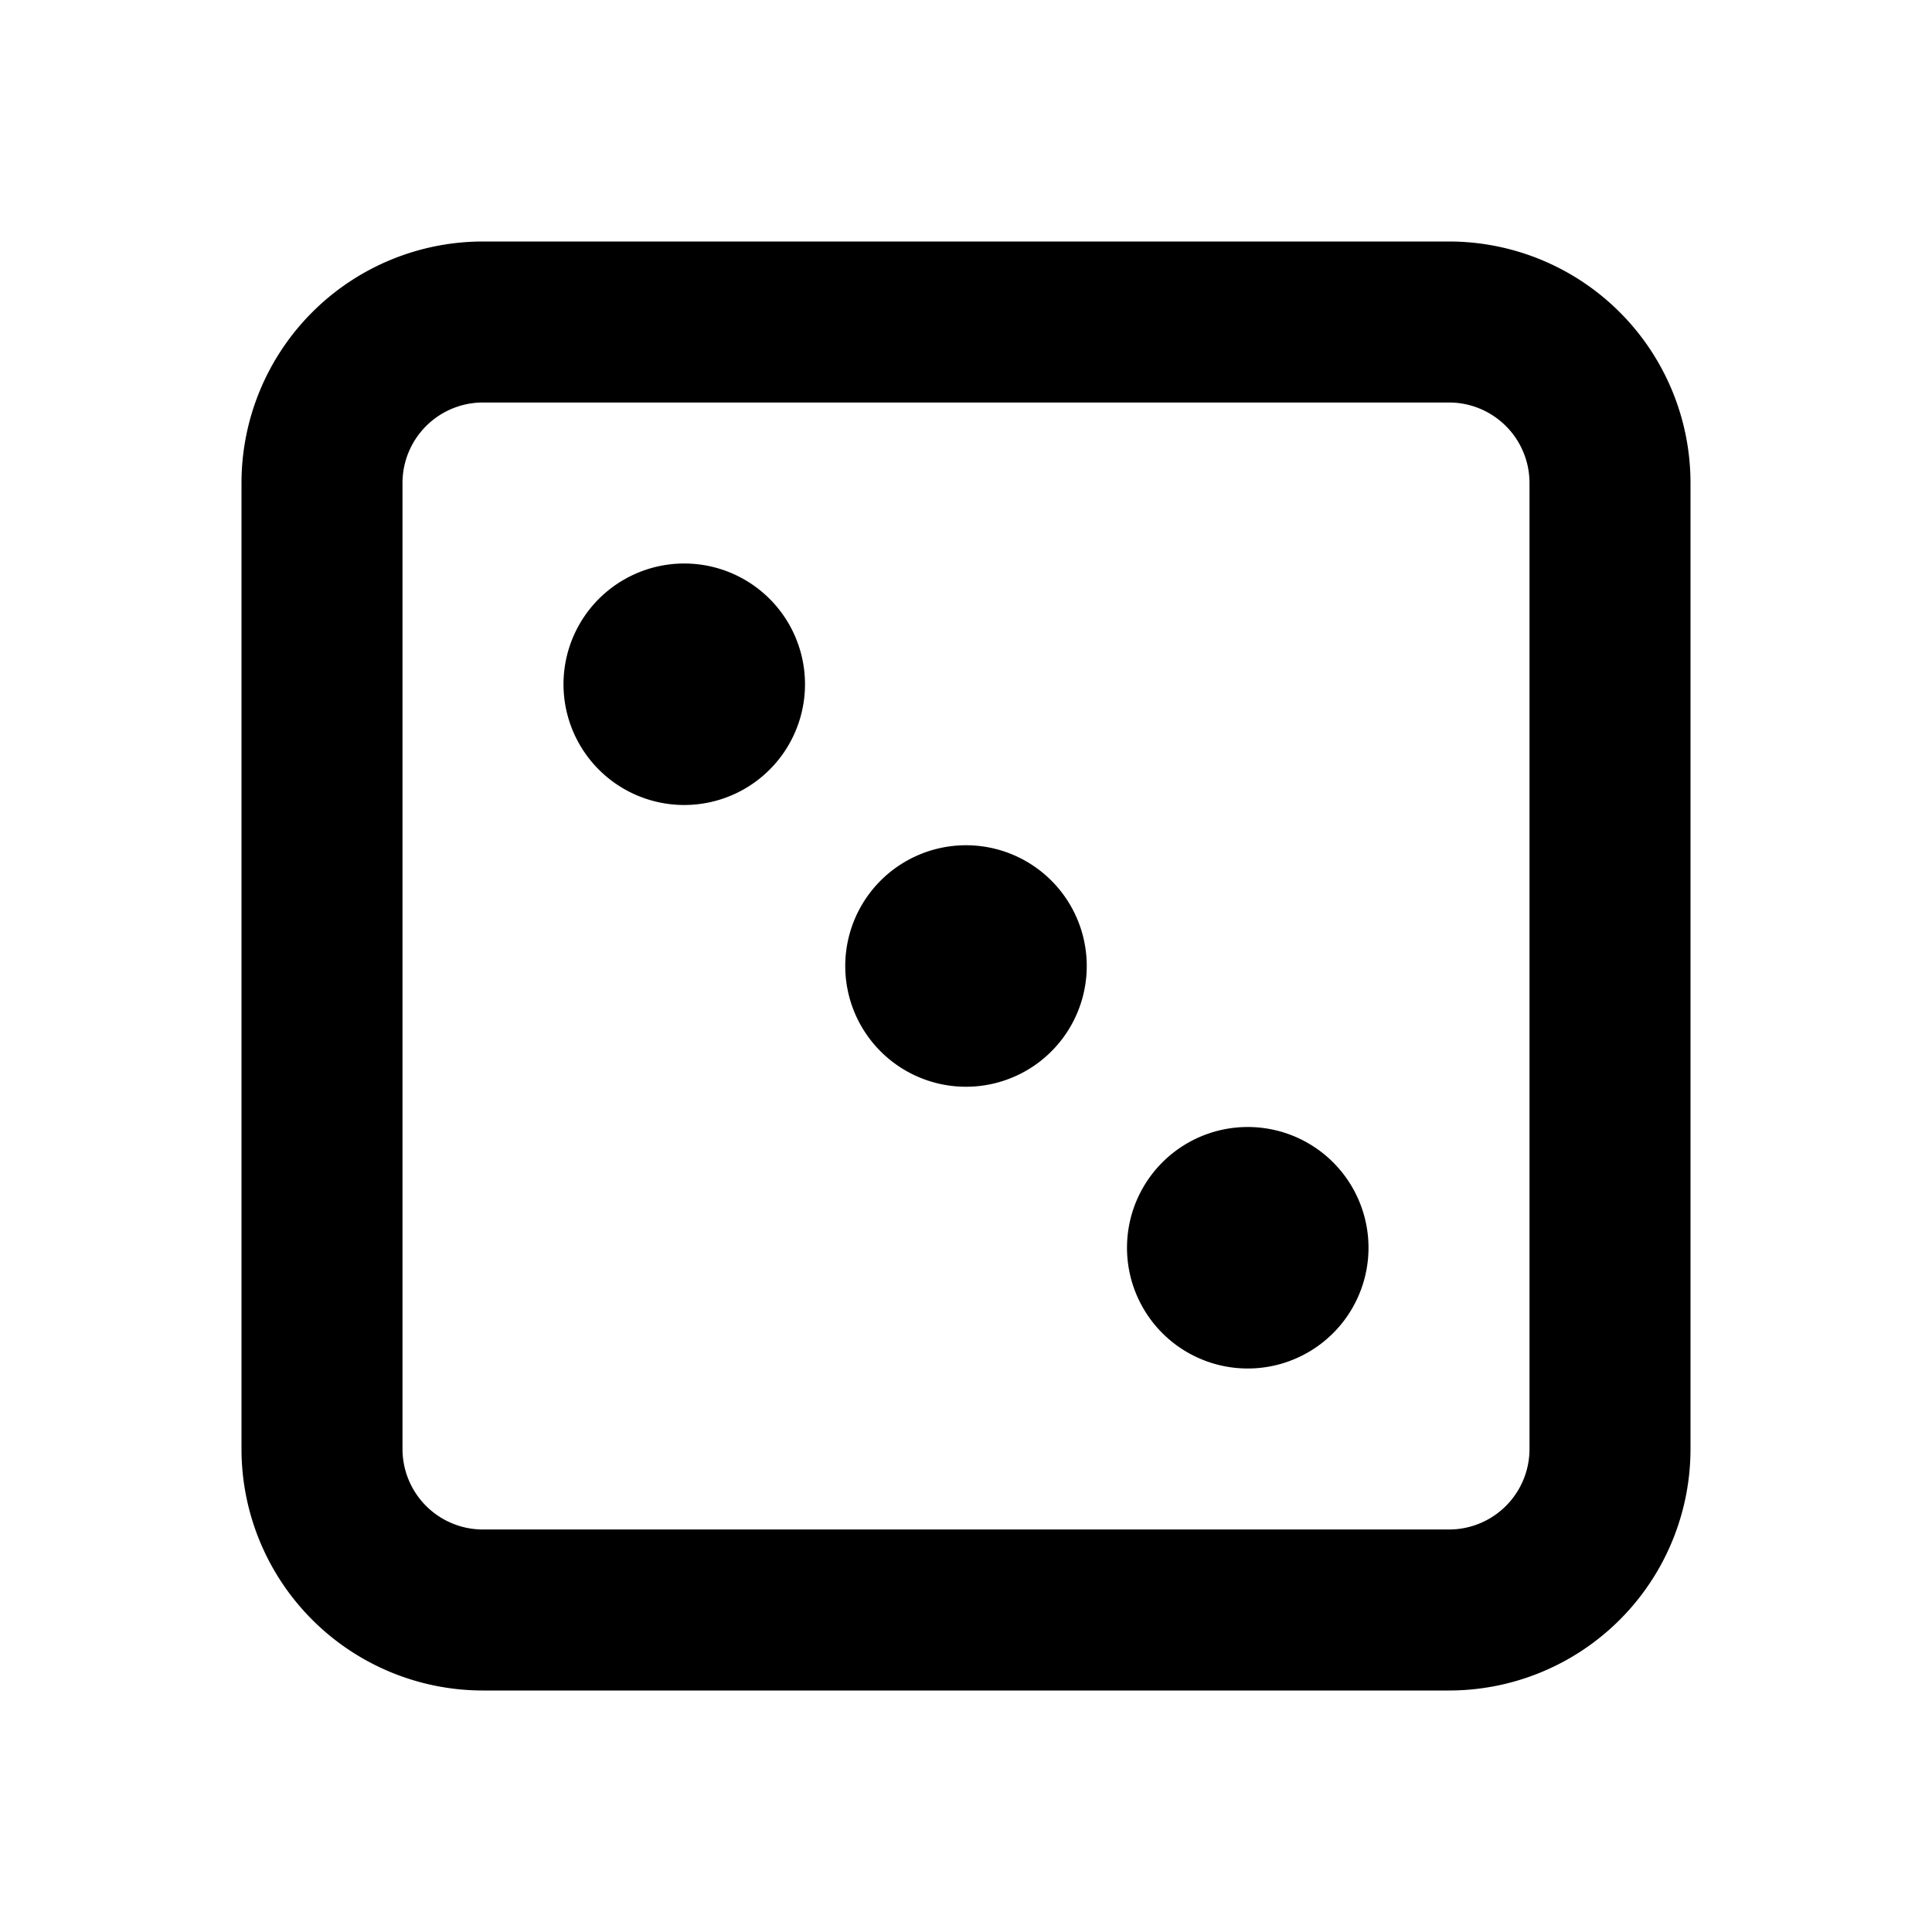 <svg xmlns="http://www.w3.org/2000/svg" class="icon icon-tabler icon-tabler-dice-3" width="24" height="24" viewBox="0 0 24 24" stroke-width="2" stroke="currentColor" fill="none" stroke-linecap="round" stroke-linejoin="round">
  <path stroke="none" d="M0 0h24v24H0z" fill="none"/>
  <path d="M4 4m0 2a2 2 0 0 1 2 -2h12a2 2 0 0 1 2 2v12a2 2 0 0 1 -2 2h-12a2 2 0 0 1 -2 -2zm4.5 2.5m-.5 0a0.5 .5 0 1 0 1 0a0.5 .5 0 1 0 -1 0m7.5 7m-.5 0a0.5 .5 0 1 0 1 0a0.5 .5 0 1 0 -1 0m-3 -3.5m-.5 0a0.5 .5 0 1 0 1 0a0.5 .5 0 1 0 -1 0" />
</svg>


